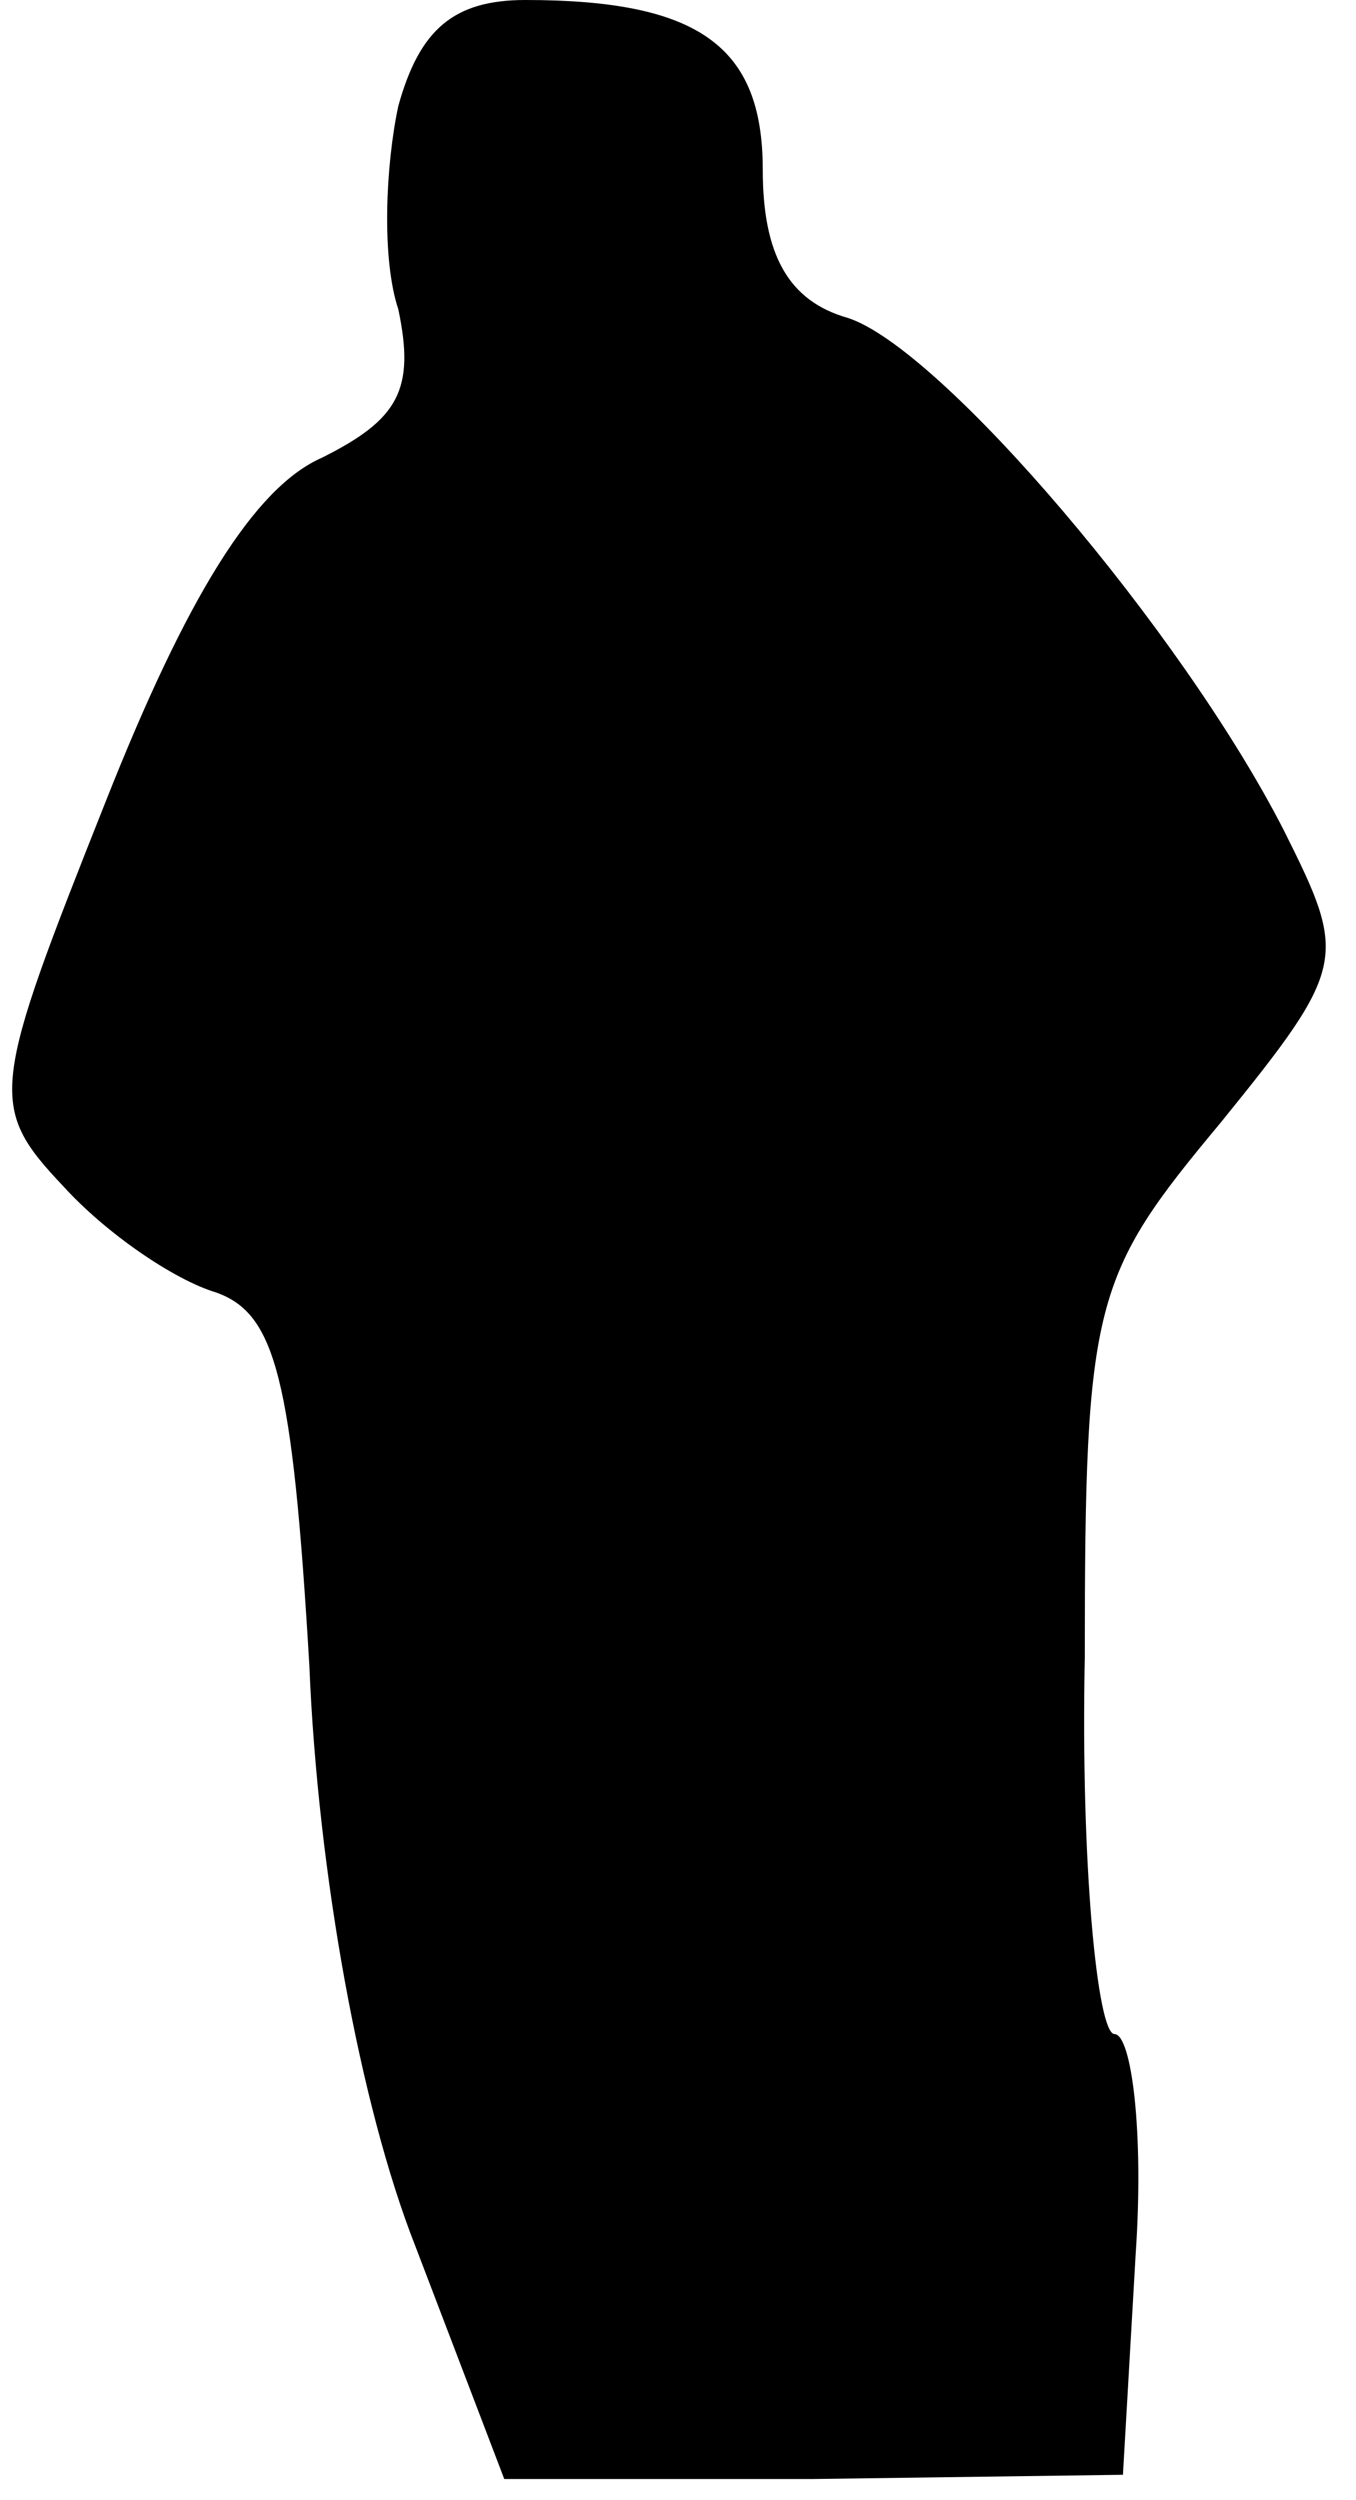 <?xml version="1.0" standalone="no"?>
<!DOCTYPE svg PUBLIC "-//W3C//DTD SVG 20010904//EN"
 "http://www.w3.org/TR/2001/REC-SVG-20010904/DTD/svg10.dtd">
<svg version="1.0" xmlns="http://www.w3.org/2000/svg"
 width="32pt" height="59pt" viewBox="0 0 32 59"
 preserveAspectRatio="xMidYMid meet">
<g transform="translate(0,59) scale(0.1,-0.1)"
fill="#000000" stroke="none">
<path fill="#000000" stroke="none" d="M94 565 c-3 -14 -4 -36 0 -48 4 -19 0
-26 -18 -35 -16 -7 -32 -33 -51 -81 -27 -68 -28 -72 -10 -91 10 -11 26 -22 36
-25 14 -5 18 -20 22 -88 2 -49 12 -104 25 -137 l21 -55 73 0 73 1 3 52 c2 29
-1 52 -5 52 -4 0 -8 40 -7 89 0 84 2 90 32 126 30 37 30 39 15 69 -24 47 -81
114 -103 121 -14 4 -20 15 -20 35 0 29 -15 40 -56 40 -17 0 -25 -7 -30 -25z"/>
</g>
</svg>
